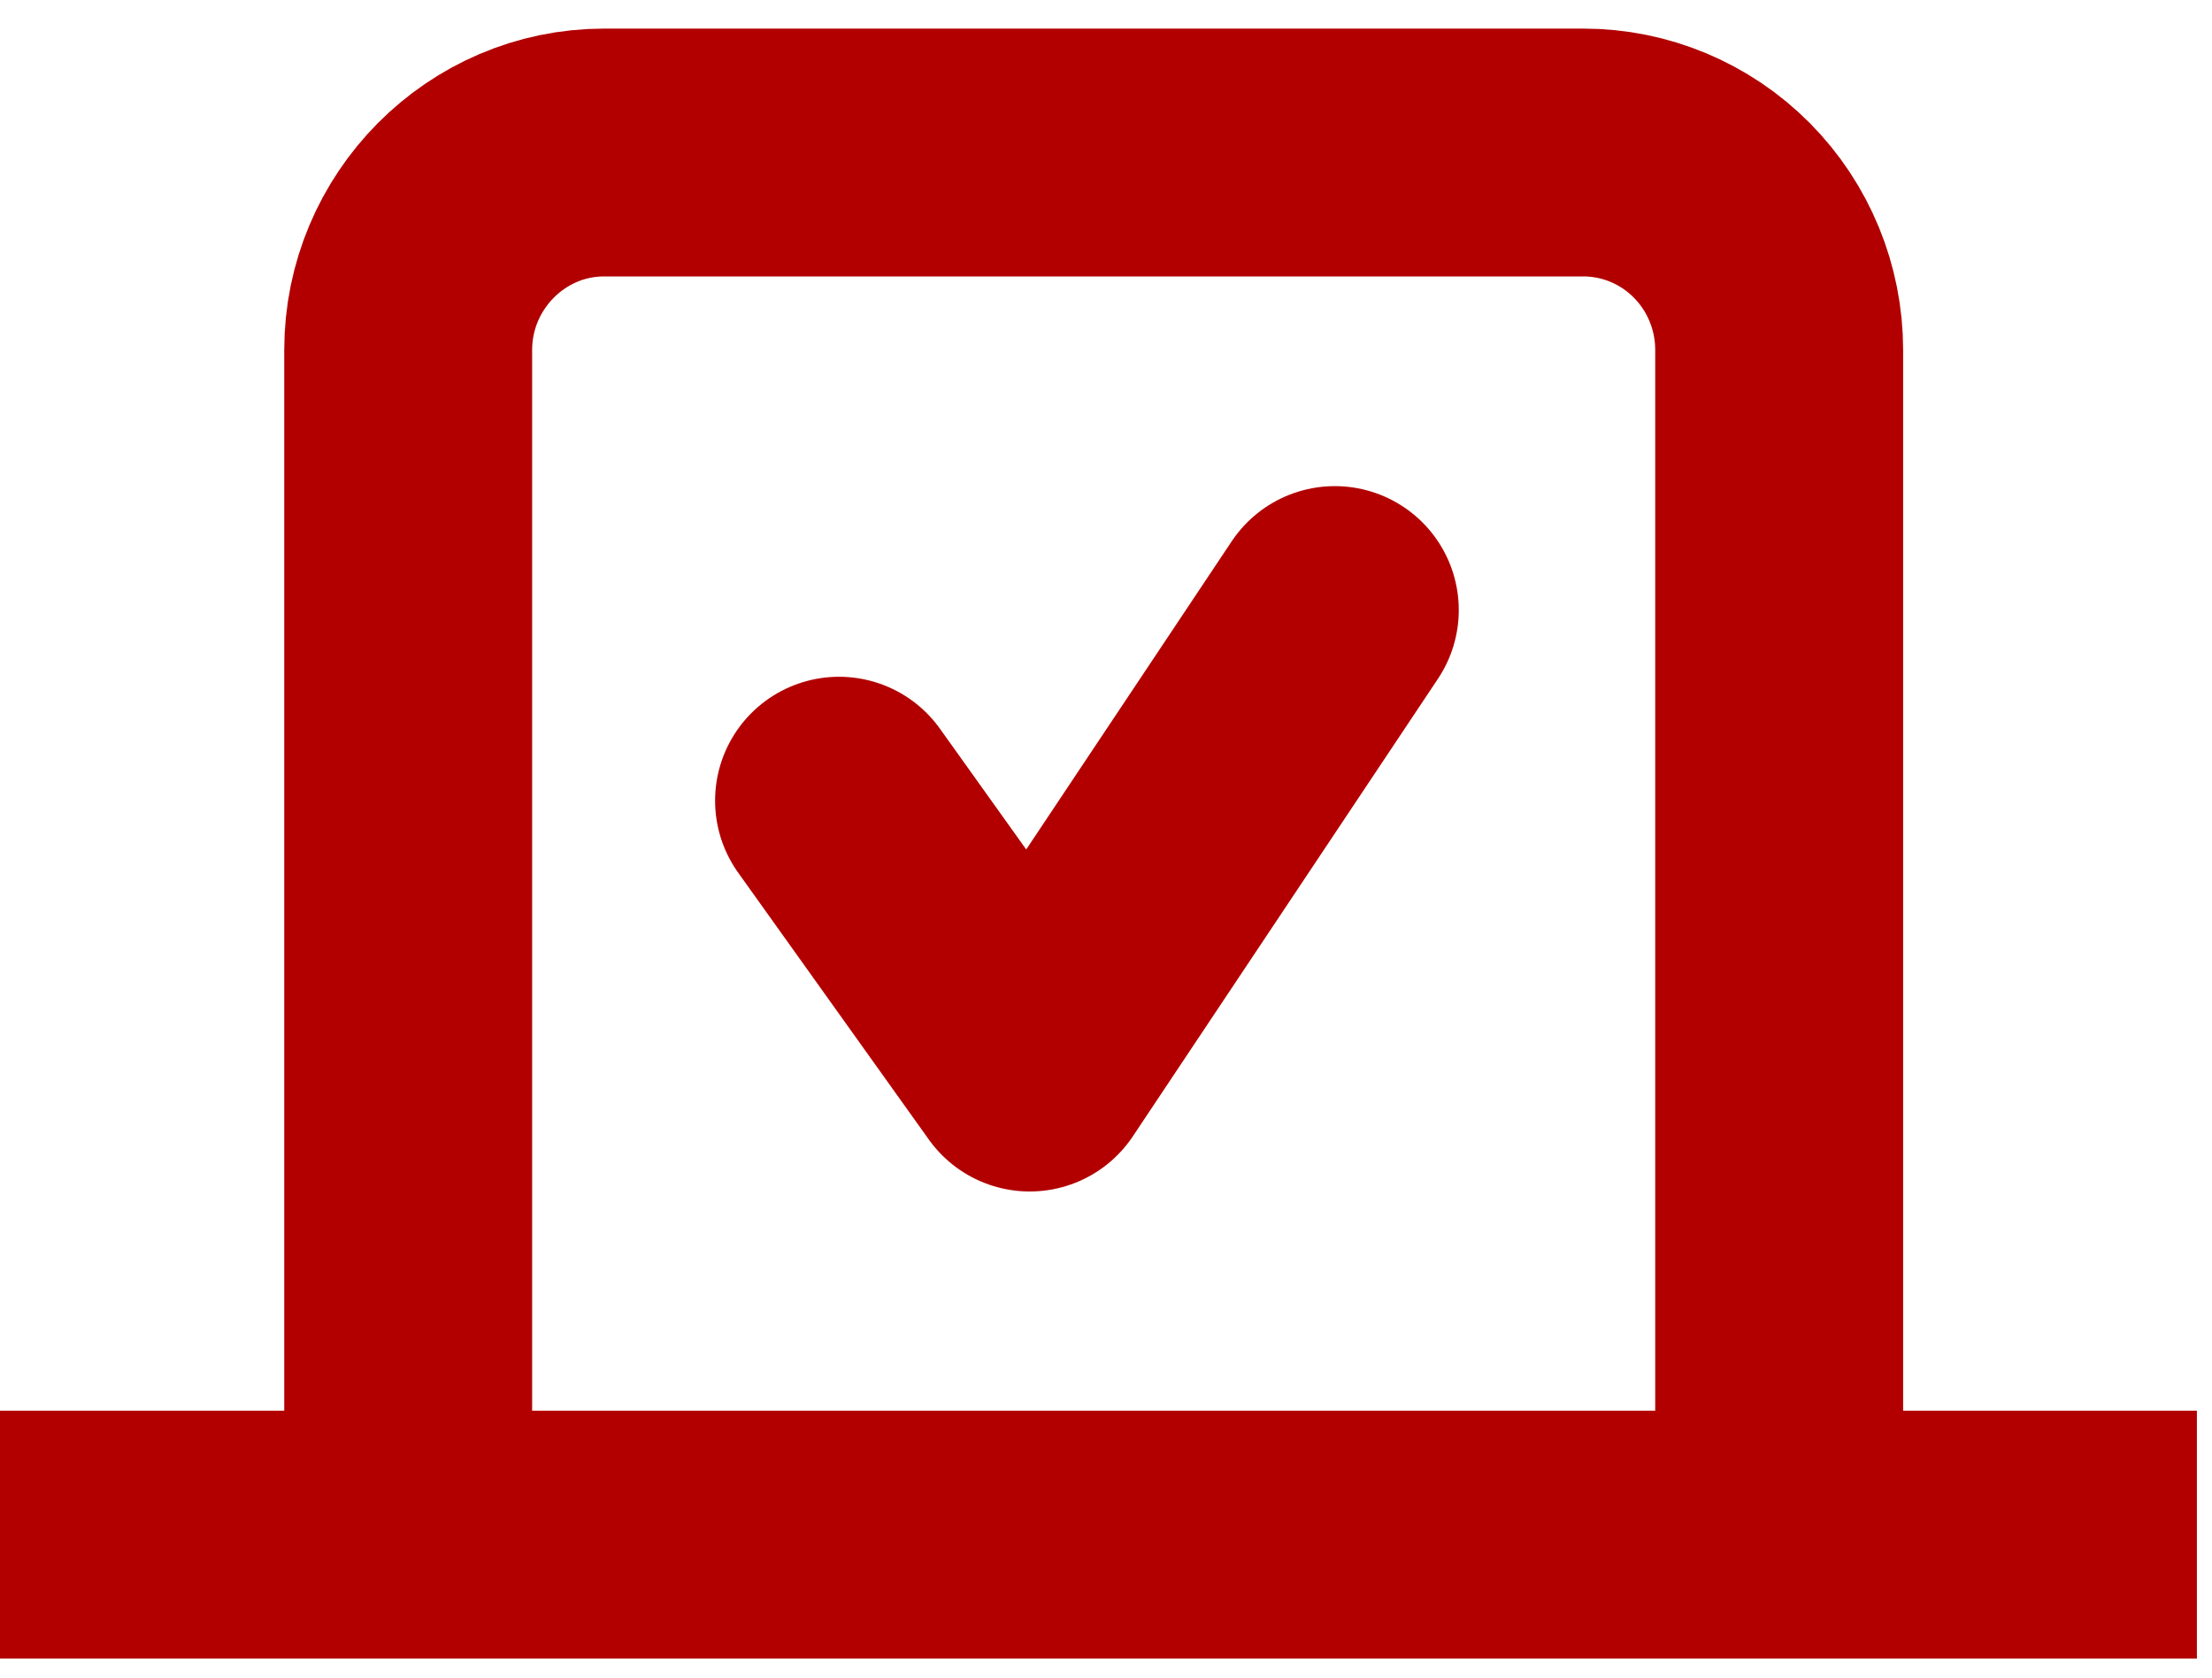 <svg width="58" height="44" viewBox="0 0 58 44" fill="none" xmlns="http://www.w3.org/2000/svg">
<path d="M22 21L27 28L35 16" stroke="#B20000" stroke-width="6.5" stroke-linecap="round" stroke-linejoin="round"/>
<path d="M54.354 40.25H3M10.703 9.179C10.703 6.33 13.014 4 15.838 4H41.516C42.878 4 44.184 4.546 45.147 5.517C46.11 6.488 46.651 7.805 46.651 9.179V40.25H10.703V9.179Z" stroke="#B20000" stroke-width="6.5" stroke-linecap="square" stroke-linejoin="round"/>
</svg>
